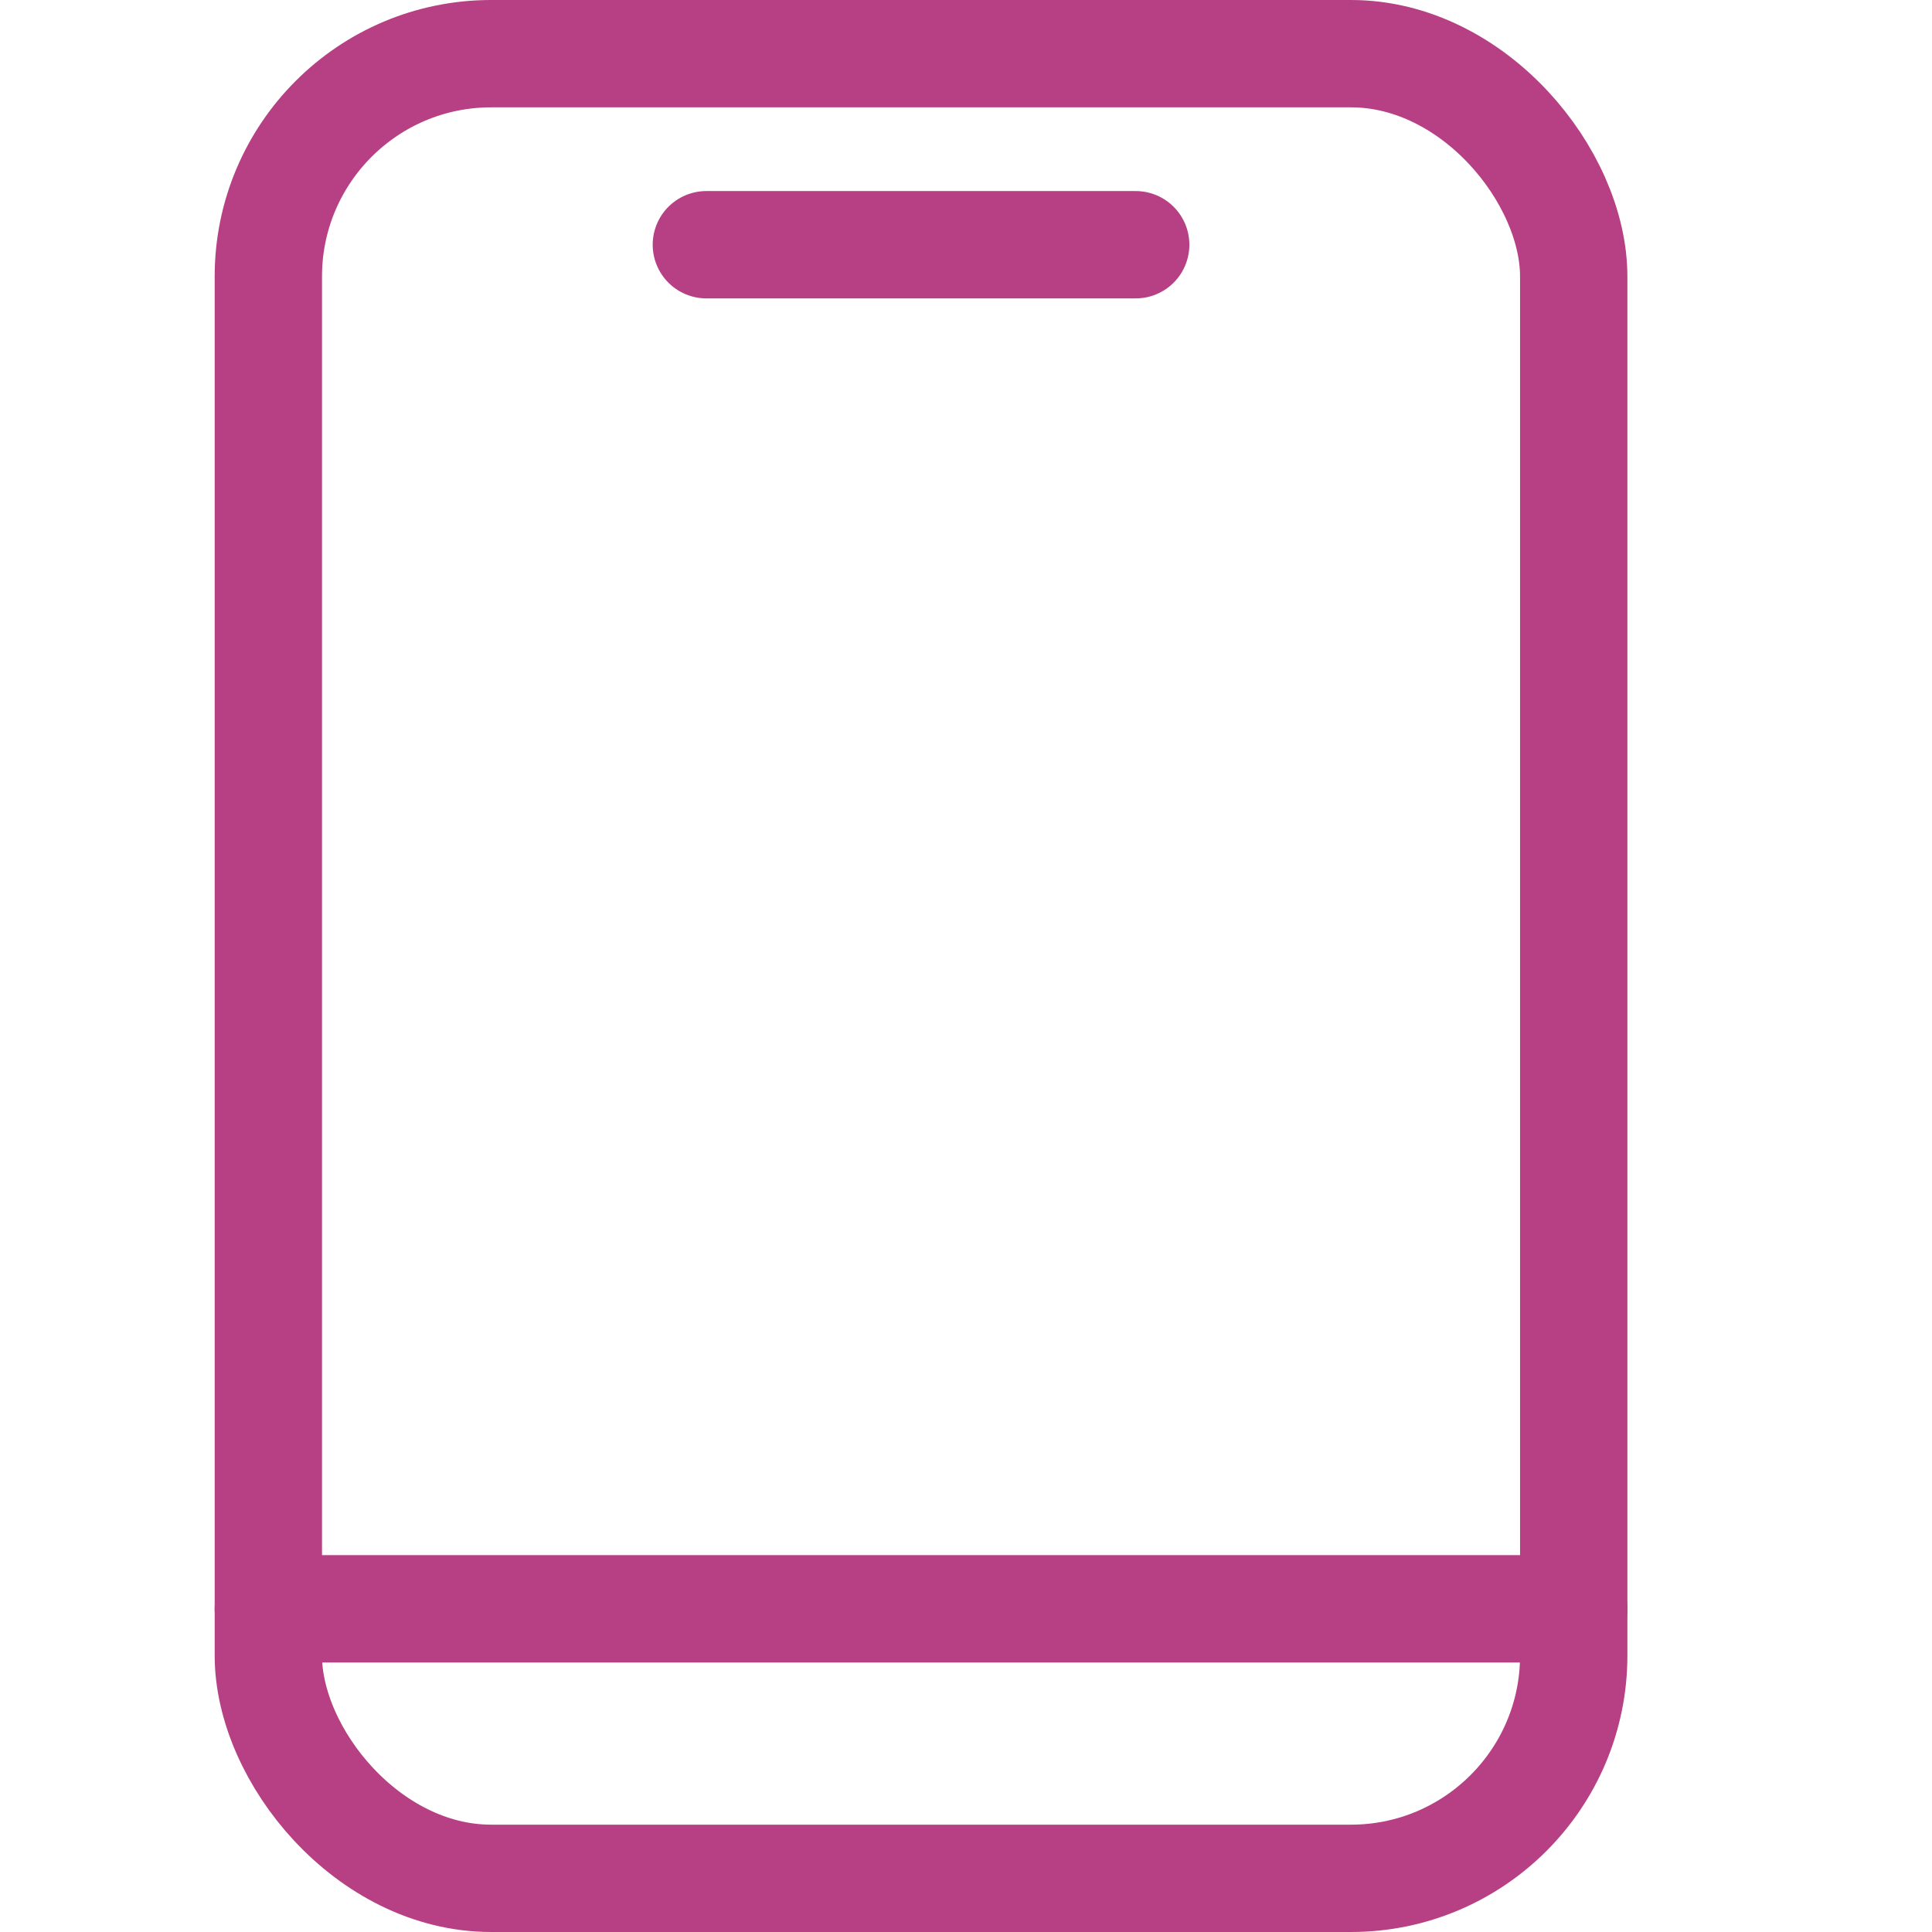 <svg xmlns="http://www.w3.org/2000/svg" xmlns:xlink="http://www.w3.org/1999/xlink" width="18" height="18" viewBox="0 0 18 18">
  <defs>
    <clipPath id="clip-path">
      <rect id="Rectangle_1386" data-name="Rectangle 1386" width="18" height="18" transform="translate(827 179)" fill="#fff" stroke="#707070" stroke-width="1"/>
    </clipPath>
  </defs>
  <g id="mobile" transform="translate(-827 -179)" clip-path="url(#clip-path)">
    <g id="Group_6293" data-name="Group 6293" transform="translate(445.832 212.849)">
      <rect id="Rectangle_1385" data-name="Rectangle 1385" width="12.162" height="17" rx="2.076" transform="translate(383.668 -33.349)" fill="none" stroke="#b73f83" stroke-linecap="round" stroke-miterlimit="10" stroke-width="1"/>
      <line id="Line_673" data-name="Line 673" x2="4" transform="translate(387.749 -31.569)" fill="none" stroke="#b73f83" stroke-linecap="round" stroke-miterlimit="10" stroke-width="1"/>
      <line id="Line_674" data-name="Line 674" x2="12.162" transform="translate(383.668 -18.86)" fill="none" stroke="#b73f83" stroke-linecap="round" stroke-miterlimit="10" stroke-width="1"/>
    </g>
  </g>
</svg>
